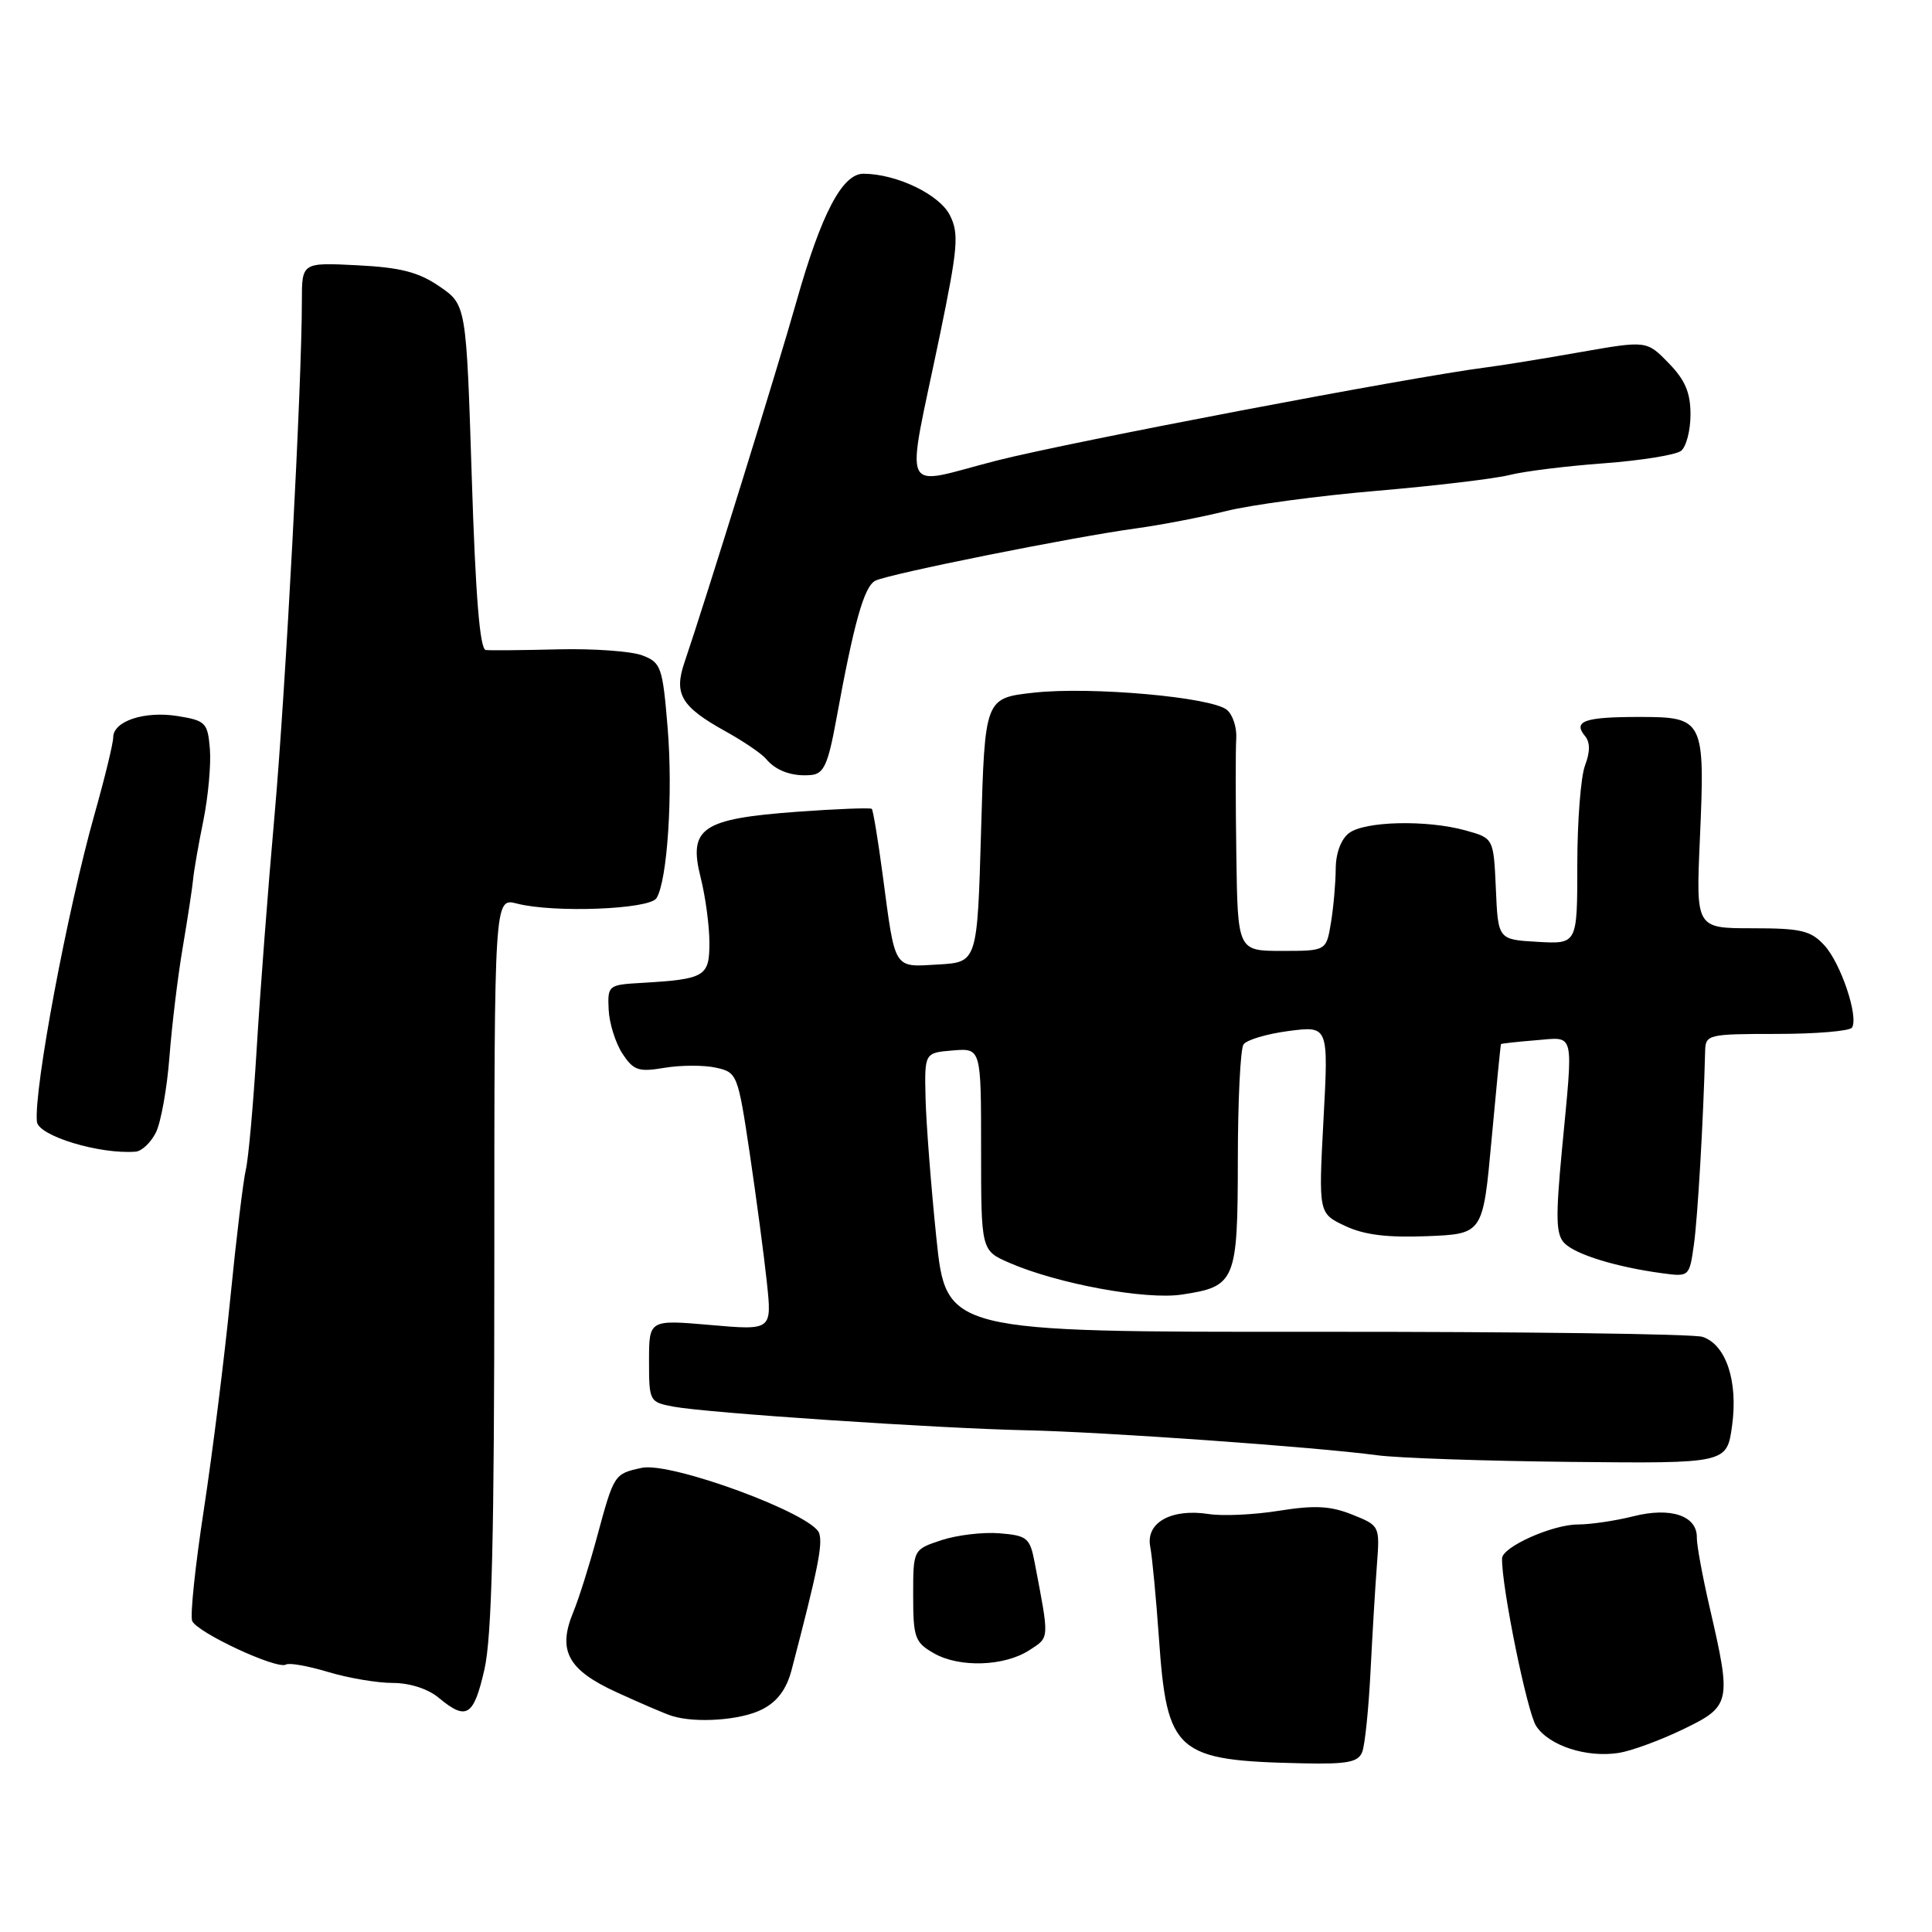 <?xml version="1.0" encoding="UTF-8" standalone="no"?>
<!DOCTYPE svg PUBLIC "-//W3C//DTD SVG 1.1//EN" "http://www.w3.org/Graphics/SVG/1.1/DTD/svg11.dtd" >
<svg xmlns="http://www.w3.org/2000/svg" xmlns:xlink="http://www.w3.org/1999/xlink" version="1.1" viewBox="0 0 256 256">
 <g >
 <path fill="currentColor"
d=" M 180.50 232.15 C 180.86 231.24 181.35 226.45 181.60 221.50 C 181.85 216.55 182.23 210.17 182.45 207.33 C 182.84 202.18 182.82 202.15 179.17 200.69 C 176.30 199.54 174.20 199.43 169.50 200.18 C 166.20 200.71 162.01 200.91 160.18 200.62 C 155.22 199.85 151.80 201.74 152.41 204.93 C 152.68 206.34 153.19 211.78 153.56 217.00 C 154.63 232.30 155.77 233.29 172.63 233.65 C 178.52 233.78 179.98 233.50 180.50 232.15 Z  M 223.00 229.15 C 229.36 226.08 229.46 225.63 226.54 213.00 C 225.59 208.88 224.82 204.71 224.84 203.75 C 224.90 200.85 221.40 199.66 216.45 200.91 C 214.07 201.51 210.76 202.00 209.10 202.00 C 205.71 202.00 199.06 204.97 199.03 206.50 C 198.95 210.18 202.35 226.89 203.55 228.71 C 205.26 231.32 210.23 232.94 214.50 232.27 C 216.15 232.01 219.97 230.61 223.00 229.15 Z  M 101.01 226.49 C 103.02 225.46 104.23 223.82 104.90 221.24 C 108.38 207.92 109.03 204.68 108.55 203.17 C 107.74 200.61 88.86 193.65 85.02 194.50 C 81.37 195.30 81.37 195.30 79.09 203.71 C 78.08 207.45 76.68 211.88 75.98 213.57 C 73.84 218.71 75.22 221.27 81.72 224.24 C 84.90 225.70 88.17 227.10 89.00 227.36 C 92.17 228.37 98.22 227.94 101.01 226.49 Z  M 64.18 221.25 C 65.18 216.91 65.50 203.66 65.50 167.23 C 65.50 118.95 65.50 118.95 68.50 119.73 C 73.40 120.99 86.07 120.50 86.99 119.01 C 88.44 116.68 89.19 105.09 88.46 96.37 C 87.80 88.39 87.59 87.79 85.13 86.85 C 83.68 86.29 78.67 85.93 74.00 86.04 C 69.33 86.16 64.99 86.20 64.37 86.13 C 63.58 86.04 63.01 78.96 62.51 63.19 C 61.78 40.39 61.78 40.39 58.23 37.95 C 55.46 36.05 53.07 35.44 47.34 35.15 C 40.00 34.78 40.00 34.78 40.00 39.88 C 40.00 50.93 37.85 91.43 36.38 108.00 C 35.52 117.62 34.46 131.57 34.01 139.00 C 33.56 146.43 32.91 153.62 32.57 155.00 C 32.24 156.38 31.31 164.03 30.52 172.00 C 29.73 179.97 28.15 192.56 27.02 199.97 C 25.88 207.38 25.18 214.03 25.46 214.77 C 26.05 216.29 36.74 221.28 37.90 220.56 C 38.32 220.30 40.83 220.75 43.49 221.55 C 46.14 222.35 50.00 223.00 52.05 223.00 C 54.29 223.00 56.72 223.78 58.14 224.97 C 61.81 228.02 62.76 227.44 64.18 221.25 Z  M 136.44 218.63 C 139.09 216.90 139.06 217.33 137.09 207.00 C 136.47 203.78 136.11 203.47 132.46 203.17 C 130.28 202.99 126.81 203.40 124.75 204.08 C 121.00 205.32 121.00 205.32 121.00 211.41 C 121.00 217.00 121.23 217.63 123.75 219.07 C 127.15 221.01 133.12 220.81 136.44 218.63 Z  M 229.51 188.91 C 230.32 183.01 228.71 178.17 225.59 177.14 C 224.44 176.75 201.42 176.45 174.43 176.47 C 125.37 176.50 125.37 176.50 124.07 164.00 C 123.36 157.12 122.72 148.80 122.64 145.50 C 122.50 139.50 122.50 139.50 126.25 139.19 C 130.00 138.88 130.00 138.88 130.00 152.29 C 130.00 165.70 130.00 165.70 133.75 167.33 C 140.13 170.11 151.79 172.26 156.58 171.54 C 163.73 170.47 164.00 169.81 164.02 153.68 C 164.02 145.88 164.36 139.00 164.77 138.40 C 165.17 137.79 167.87 136.99 170.77 136.61 C 176.04 135.93 176.04 135.93 175.37 148.35 C 174.71 160.77 174.71 160.77 178.21 162.43 C 180.74 163.63 183.79 164.01 189.11 163.80 C 196.50 163.50 196.50 163.50 197.64 151.00 C 198.27 144.12 198.83 138.43 198.89 138.35 C 198.95 138.27 201.03 138.04 203.50 137.84 C 208.76 137.43 208.49 136.30 206.96 152.43 C 206.11 161.47 206.17 163.60 207.32 164.75 C 208.81 166.24 214.18 167.89 220.17 168.70 C 223.85 169.20 223.85 169.20 224.46 164.85 C 224.96 161.22 225.71 148.38 225.94 139.25 C 226.00 137.08 226.33 137.00 235.44 137.00 C 240.63 137.00 245.12 136.62 245.40 136.16 C 246.30 134.71 243.91 127.61 241.73 125.25 C 239.93 123.30 238.65 123.00 232.19 123.00 C 224.72 123.00 224.72 123.00 225.24 111.25 C 225.94 95.31 225.79 95.00 217.19 95.00 C 209.94 95.00 208.38 95.55 210.03 97.54 C 210.71 98.36 210.71 99.63 210.02 101.44 C 209.46 102.92 209.00 108.85 209.00 114.62 C 209.00 125.10 209.00 125.10 203.75 124.80 C 198.50 124.50 198.50 124.50 198.21 117.78 C 197.91 111.07 197.91 111.07 194.21 110.04 C 189.06 108.61 180.85 108.80 178.75 110.39 C 177.69 111.19 177.00 113.06 176.99 115.11 C 176.98 116.97 176.70 120.19 176.36 122.25 C 175.74 126.00 175.74 126.00 169.87 126.00 C 164.00 126.00 164.00 126.00 163.82 113.25 C 163.72 106.24 163.71 99.31 163.81 97.86 C 163.90 96.41 163.35 94.70 162.57 94.06 C 160.54 92.37 144.57 90.95 137.00 91.78 C 130.50 92.50 130.50 92.50 130.00 110.00 C 129.50 127.50 129.50 127.50 124.33 127.80 C 118.33 128.15 118.65 128.66 116.97 116.00 C 116.35 111.33 115.69 107.36 115.52 107.18 C 115.34 107.01 110.85 107.18 105.53 107.57 C 92.97 108.50 91.19 109.72 92.84 116.28 C 93.48 118.81 94.00 122.70 94.00 124.92 C 94.00 129.41 93.44 129.74 85.00 130.24 C 80.60 130.49 80.50 130.57 80.65 133.77 C 80.73 135.57 81.55 138.19 82.47 139.60 C 83.95 141.85 84.60 142.07 88.05 141.49 C 90.20 141.13 93.26 141.12 94.85 141.47 C 97.68 142.09 97.77 142.31 99.34 152.80 C 100.21 158.69 101.24 166.38 101.61 169.89 C 102.29 176.28 102.29 176.28 94.15 175.57 C 86.00 174.86 86.00 174.86 86.00 180.32 C 86.00 185.69 86.05 185.79 89.25 186.39 C 93.67 187.22 124.28 189.27 136.00 189.52 C 146.28 189.74 174.41 191.74 182.50 192.83 C 185.25 193.20 196.80 193.59 208.16 193.71 C 228.82 193.92 228.82 193.92 229.51 188.91 Z  M 20.66 150.06 C 21.32 148.73 22.13 144.24 22.45 140.07 C 22.77 135.91 23.56 129.35 24.22 125.50 C 24.87 121.65 25.49 117.60 25.59 116.50 C 25.69 115.40 26.30 111.89 26.95 108.71 C 27.59 105.53 27.98 101.26 27.81 99.22 C 27.52 95.76 27.25 95.48 23.53 94.88 C 19.15 94.18 15.00 95.55 15.00 97.71 C 15.00 98.48 13.90 103.02 12.55 107.80 C 8.92 120.65 4.47 144.37 4.89 148.63 C 5.07 150.51 13.21 152.98 17.97 152.60 C 18.79 152.54 19.99 151.39 20.66 150.06 Z  M 110.78 95.50 C 113.17 82.40 114.50 77.69 116.00 76.94 C 117.81 76.04 142.13 71.16 150.50 70.02 C 153.80 69.57 159.20 68.53 162.50 67.71 C 165.80 66.89 174.80 65.68 182.50 65.03 C 190.20 64.37 198.08 63.43 200.02 62.94 C 201.95 62.45 207.58 61.75 212.52 61.39 C 217.46 61.02 222.06 60.28 222.75 59.74 C 223.44 59.20 224.00 57.03 224.00 54.91 C 224.00 52.02 223.28 50.33 221.09 48.10 C 218.19 45.12 218.19 45.12 209.34 46.67 C 204.48 47.53 198.93 48.43 197.00 48.67 C 186.92 49.96 141.99 58.52 132.15 61.01 C 119.01 64.35 119.97 66.47 124.54 44.39 C 126.93 32.82 127.09 30.96 125.87 28.53 C 124.50 25.78 118.84 23.05 114.43 23.02 C 111.61 22.99 108.82 28.32 105.52 40.00 C 103.11 48.56 93.50 79.52 90.69 87.79 C 89.27 91.97 90.26 93.64 96.09 96.88 C 98.51 98.22 100.95 99.88 101.50 100.55 C 102.80 102.14 105.01 102.93 107.50 102.69 C 109.15 102.53 109.72 101.28 110.78 95.50 Z "/>
</g>
</svg>